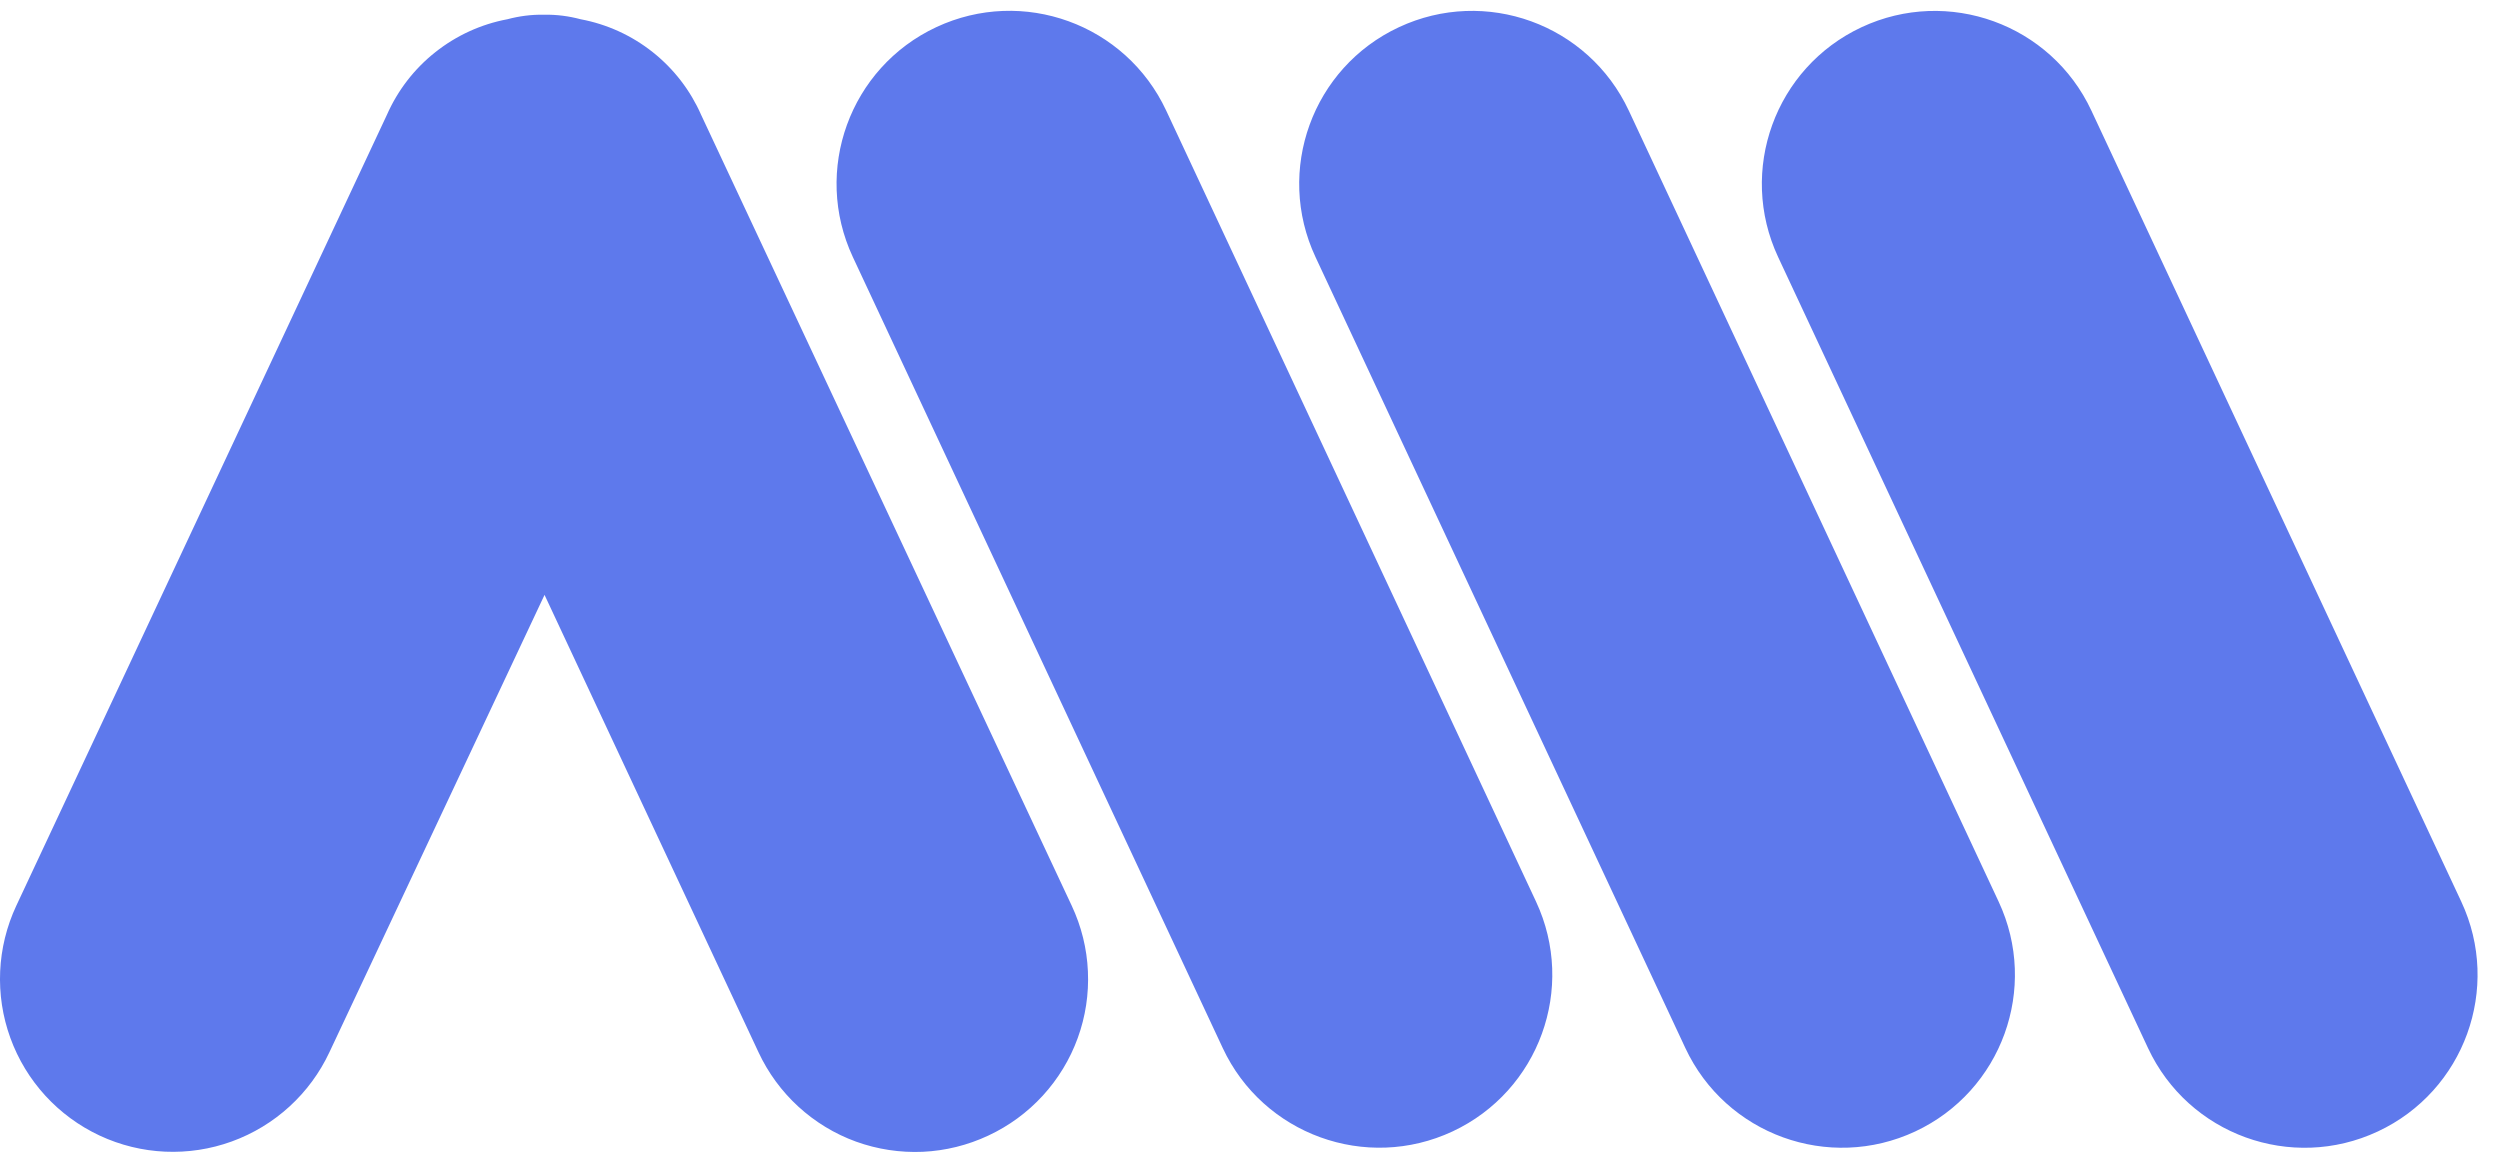<svg width="43" height="20" viewBox="0 0 43 20" fill="none" xmlns="http://www.w3.org/2000/svg">
<path fill-rule="evenodd" clip-rule="evenodd" d="M24.985 19.46C23.497 20.156 21.726 19.513 21.031 18.026L14.669 4.421C13.974 2.933 14.616 1.163 16.104 0.467C17.592 -0.229 19.362 0.413 20.058 1.901L26.419 15.506C27.115 16.994 26.472 18.764 24.985 19.46ZM15.872 19.811C16.262 19.793 16.645 19.698 16.999 19.532C17.353 19.367 17.671 19.134 17.935 18.846C18.199 18.558 18.404 18.221 18.537 17.854C18.671 17.486 18.73 17.096 18.712 16.706C18.695 16.316 18.6 15.933 18.434 15.579L12.06 1.977C11.875 1.555 11.589 1.184 11.227 0.897C10.866 0.61 10.44 0.416 9.987 0.331C9.785 0.277 9.576 0.25 9.366 0.253H9.347C9.138 0.25 8.929 0.277 8.727 0.331C8.274 0.416 7.848 0.611 7.487 0.898C7.125 1.184 6.84 1.555 6.654 1.977L0.28 15.579C-0.054 16.294 -0.091 17.111 0.178 17.852C0.447 18.594 1 19.198 1.714 19.532C2.428 19.866 3.246 19.902 3.987 19.633C4.728 19.364 5.332 18.812 5.666 18.098L9.366 10.232L13.046 18.098C13.211 18.452 13.444 18.77 13.732 19.034C14.02 19.298 14.357 19.503 14.724 19.636C15.092 19.769 15.482 19.828 15.872 19.811ZM28.988 18.026C29.684 19.514 31.454 20.156 32.942 19.461C34.43 18.765 35.072 16.995 34.376 15.507L28.015 1.902C27.319 0.414 25.549 -0.228 24.061 0.468C22.573 1.163 21.931 2.934 22.627 4.422L28.988 18.026ZM40.899 19.461C39.411 20.157 37.641 19.515 36.946 18.027L30.584 4.422C29.889 2.934 30.531 1.164 32.019 0.468C33.507 -0.227 35.277 0.415 35.972 1.903L42.334 15.508C43.029 16.995 42.387 18.765 40.899 19.461Z" fill="#5E79EC"/>
</svg>
